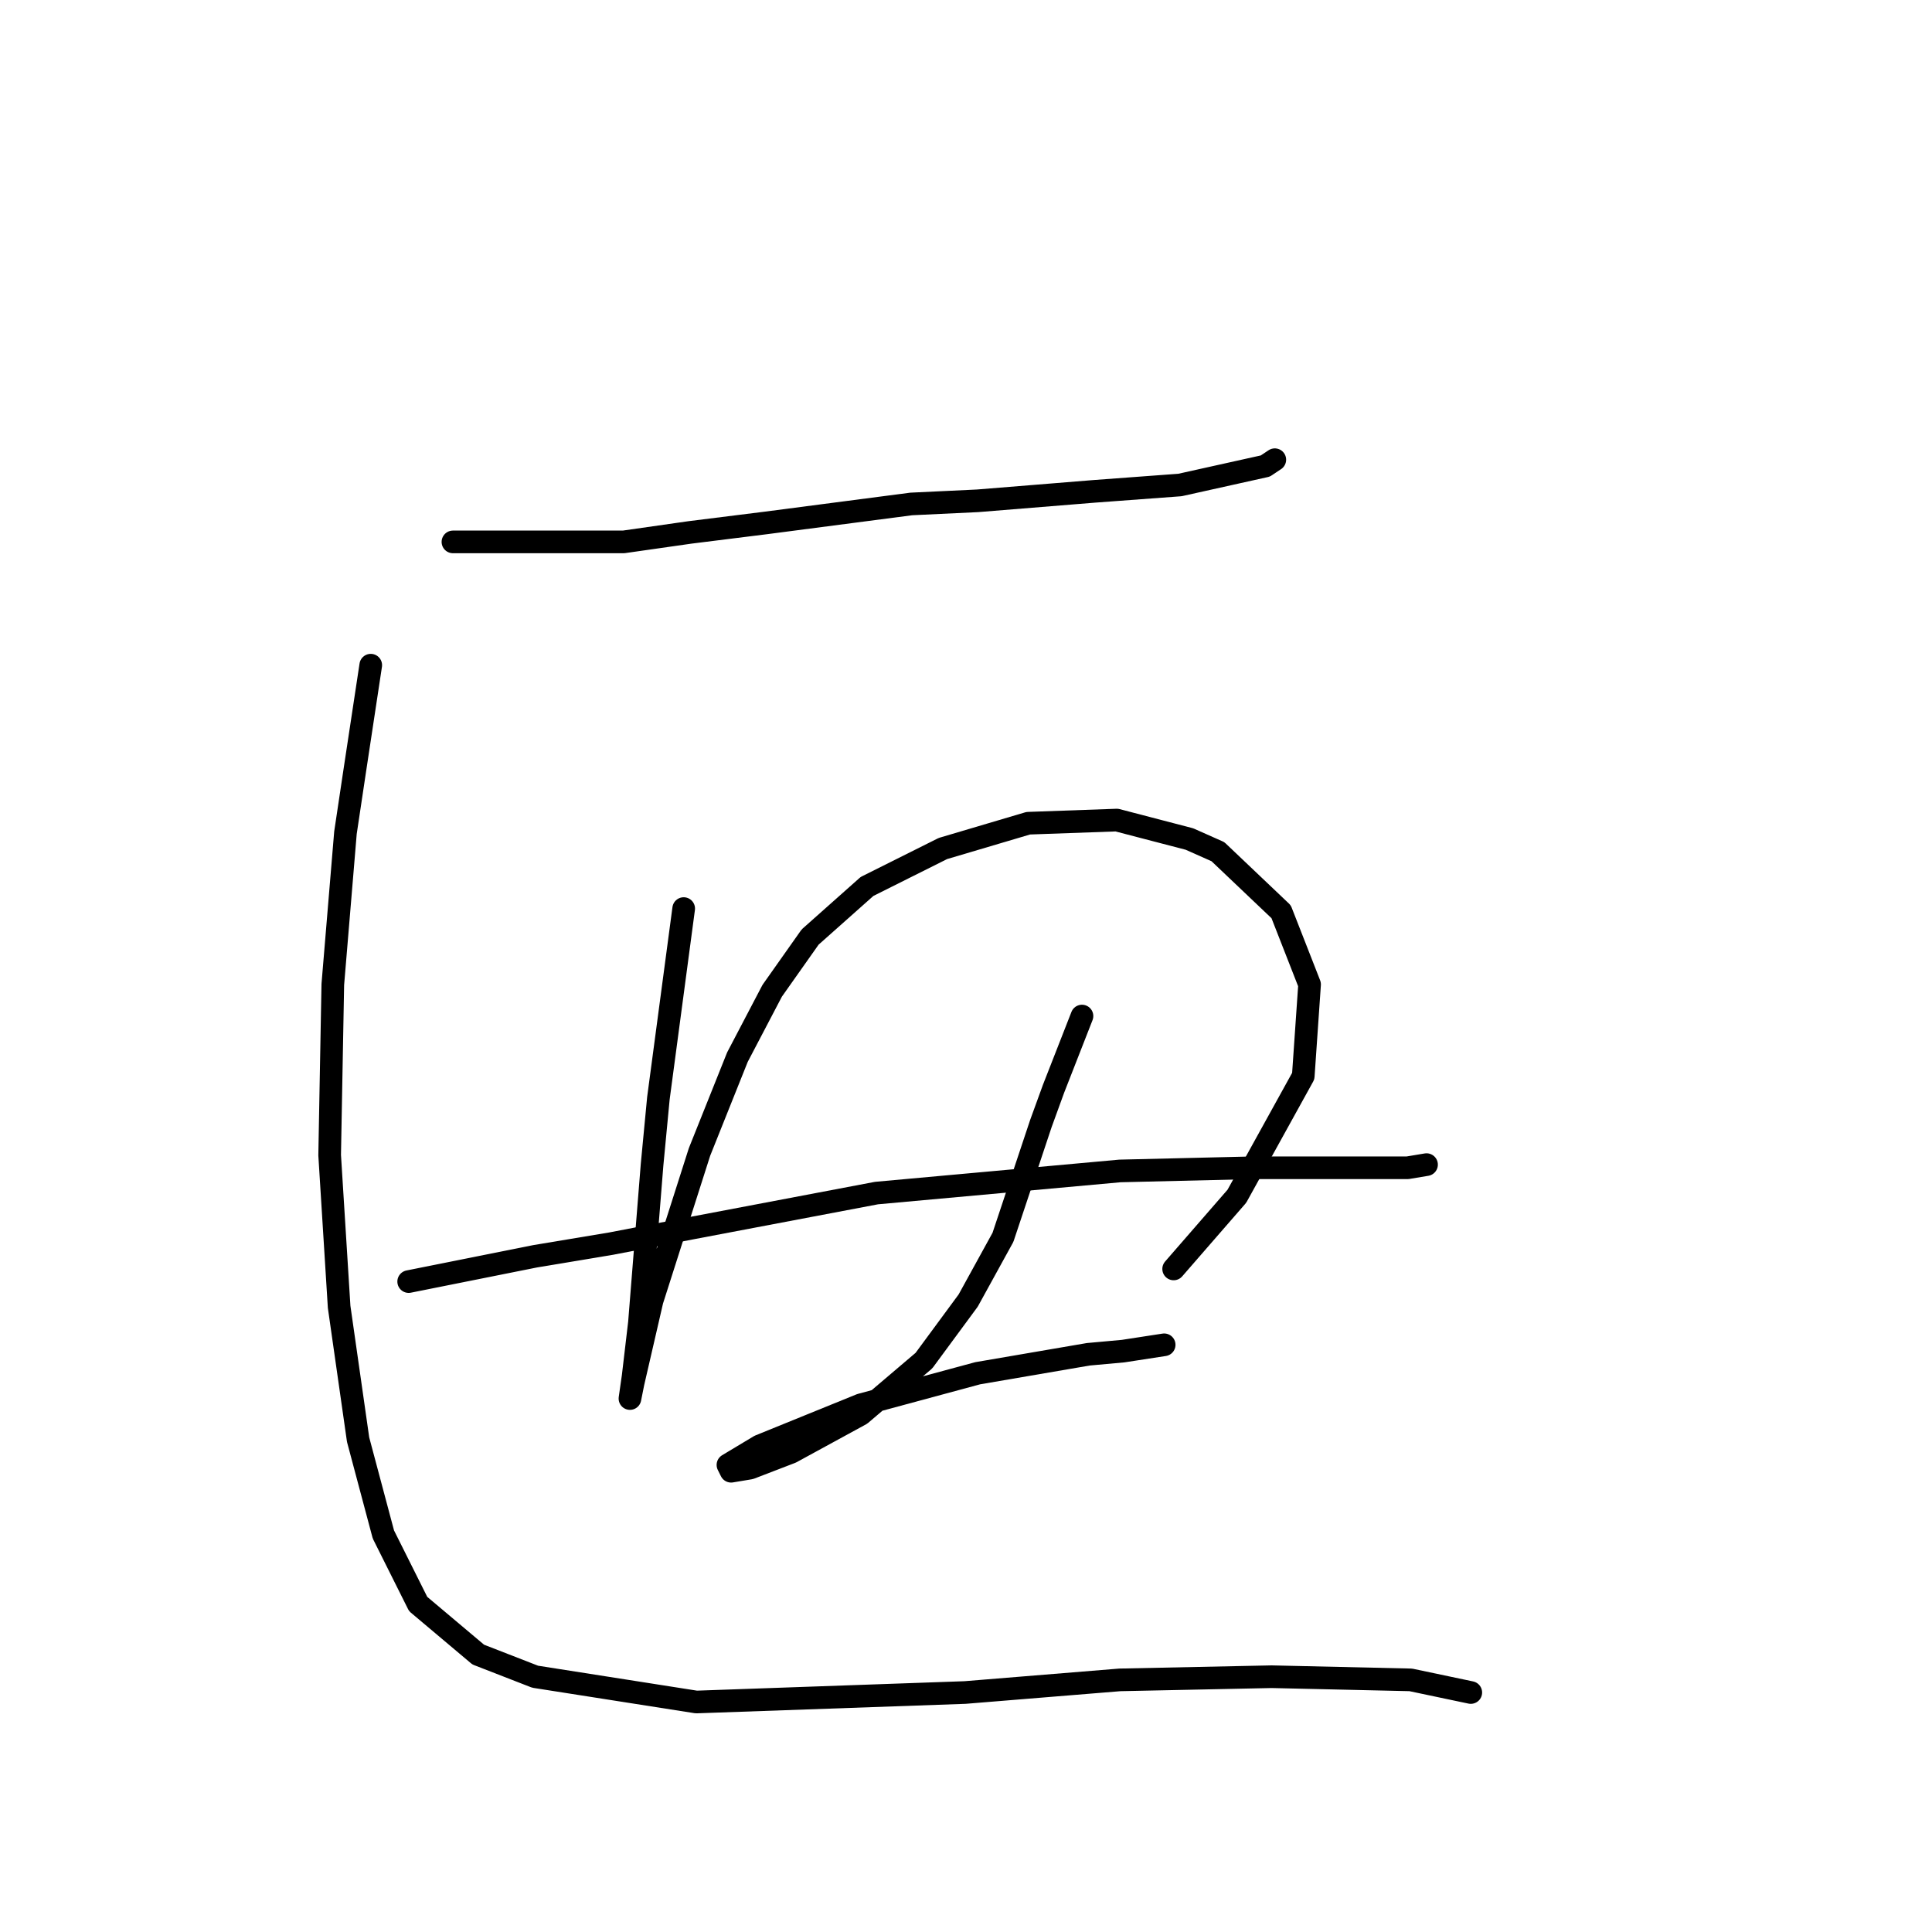 <?xml version="1.0" standalone="no"?>
    <svg width="256" height="256" xmlns="http://www.w3.org/2000/svg" version="1.1">
    <polyline stroke="black" stroke-width="3" stroke-linecap="round" fill="transparent" stroke-linejoin="round" points="60.016 71.804 82.634 71.804 91.43 70.547 101.483 69.291 120.75 66.777 129.546 66.359 145.044 65.102 156.353 64.264 163.892 62.589 167.662 61.751 168.919 60.913 168.919 60.913 " />
        <polyline stroke="black" stroke-width="3" stroke-linecap="round" fill="transparent" stroke-linejoin="round" points="90.592 120.391 87.242 145.522 86.404 154.318 84.729 175.261 83.891 182.382 83.472 185.314 83.891 183.219 86.404 172.329 92.687 152.643 97.713 140.077 102.32 131.281 107.347 124.161 114.886 117.459 124.939 112.433 136.248 109.082 147.976 108.663 157.609 111.176 161.379 112.852 169.756 120.81 173.526 130.444 172.688 142.59 163.892 158.507 155.515 168.141 155.515 168.141 " />
        <polyline stroke="black" stroke-width="3" stroke-linecap="round" fill="transparent" stroke-linejoin="round" points="54.152 169.816 70.906 166.465 80.959 164.79 91.849 162.696 116.143 158.088 148.395 155.156 165.987 154.737 178.971 154.737 186.511 154.737 189.024 154.318 189.024 154.318 " />
        <polyline stroke="black" stroke-width="3" stroke-linecap="round" fill="transparent" stroke-linejoin="round" points="143.368 134.632 139.599 144.266 137.923 148.873 136.248 153.9 132.897 163.952 128.29 172.329 122.426 180.287 114.048 187.408 104.834 192.434 99.388 194.529 96.875 194.947 96.456 194.11 100.645 191.597 114.048 186.151 129.546 181.963 144.206 179.45 148.813 179.031 154.259 178.193 154.259 178.193 " />
        <polyline stroke="black" stroke-width="3" stroke-linecap="round" fill="transparent" stroke-linejoin="round" points="49.126 88.139 47.031 101.961 45.775 110.339 44.099 130.444 43.681 153.062 44.937 173.167 47.45 190.759 50.801 203.325 55.409 212.539 63.367 219.241 70.906 222.173 92.268 225.524 127.871 224.267 148.395 222.592 168.5 222.173 186.929 222.592 194.888 224.267 194.888 224.267 " />
        </svg>